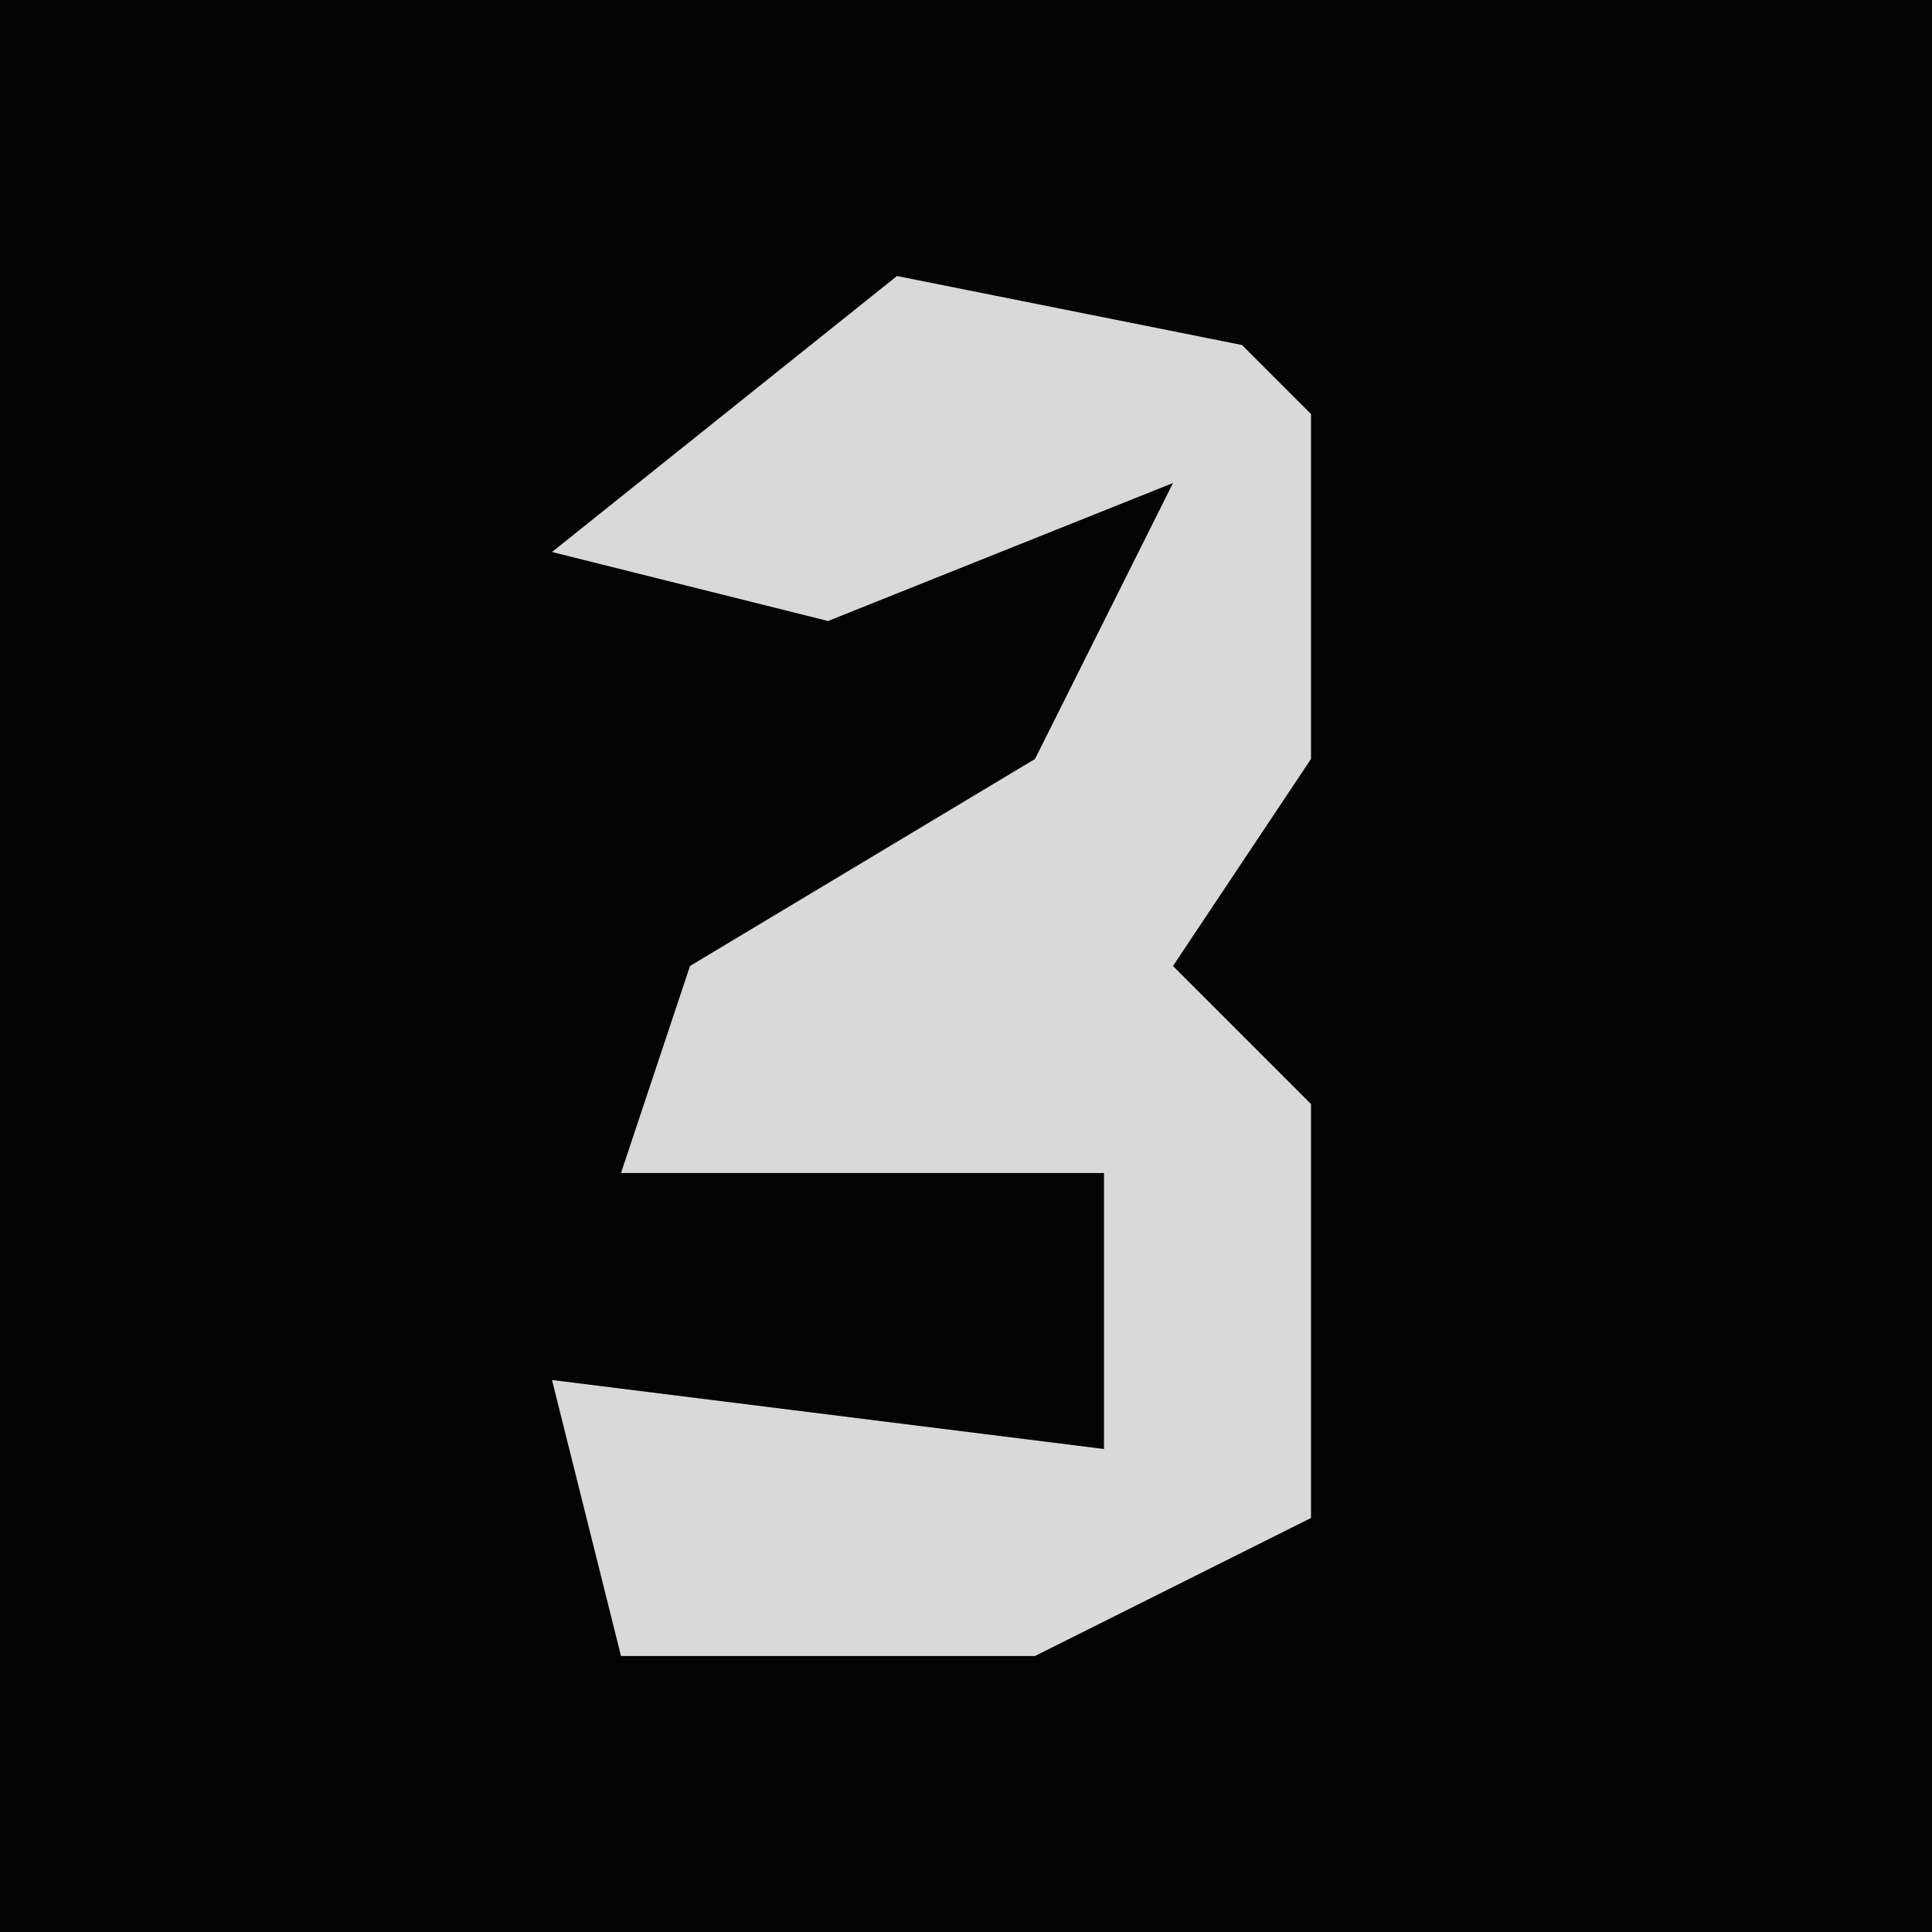 <?xml version="1.0" encoding="UTF-8"?>
<svg version="1.1" xmlns="http://www.w3.org/2000/svg" width="28" height="28">
<path d="M0,0 L28,0 L28,28 L0,28 Z " fill="#030303" transform="translate(0,0)"/>
<path d="M0,0 L5,1 L6,2 L6,7 L4,10 L6,12 L6,18 L2,20 L-4,20 L-5,16 L3,17 L3,13 L-4,13 L-3,10 L2,7 L4,3 L-1,5 L-5,4 Z " fill="#D9D9D9" transform="translate(13,4)"/>
</svg>
